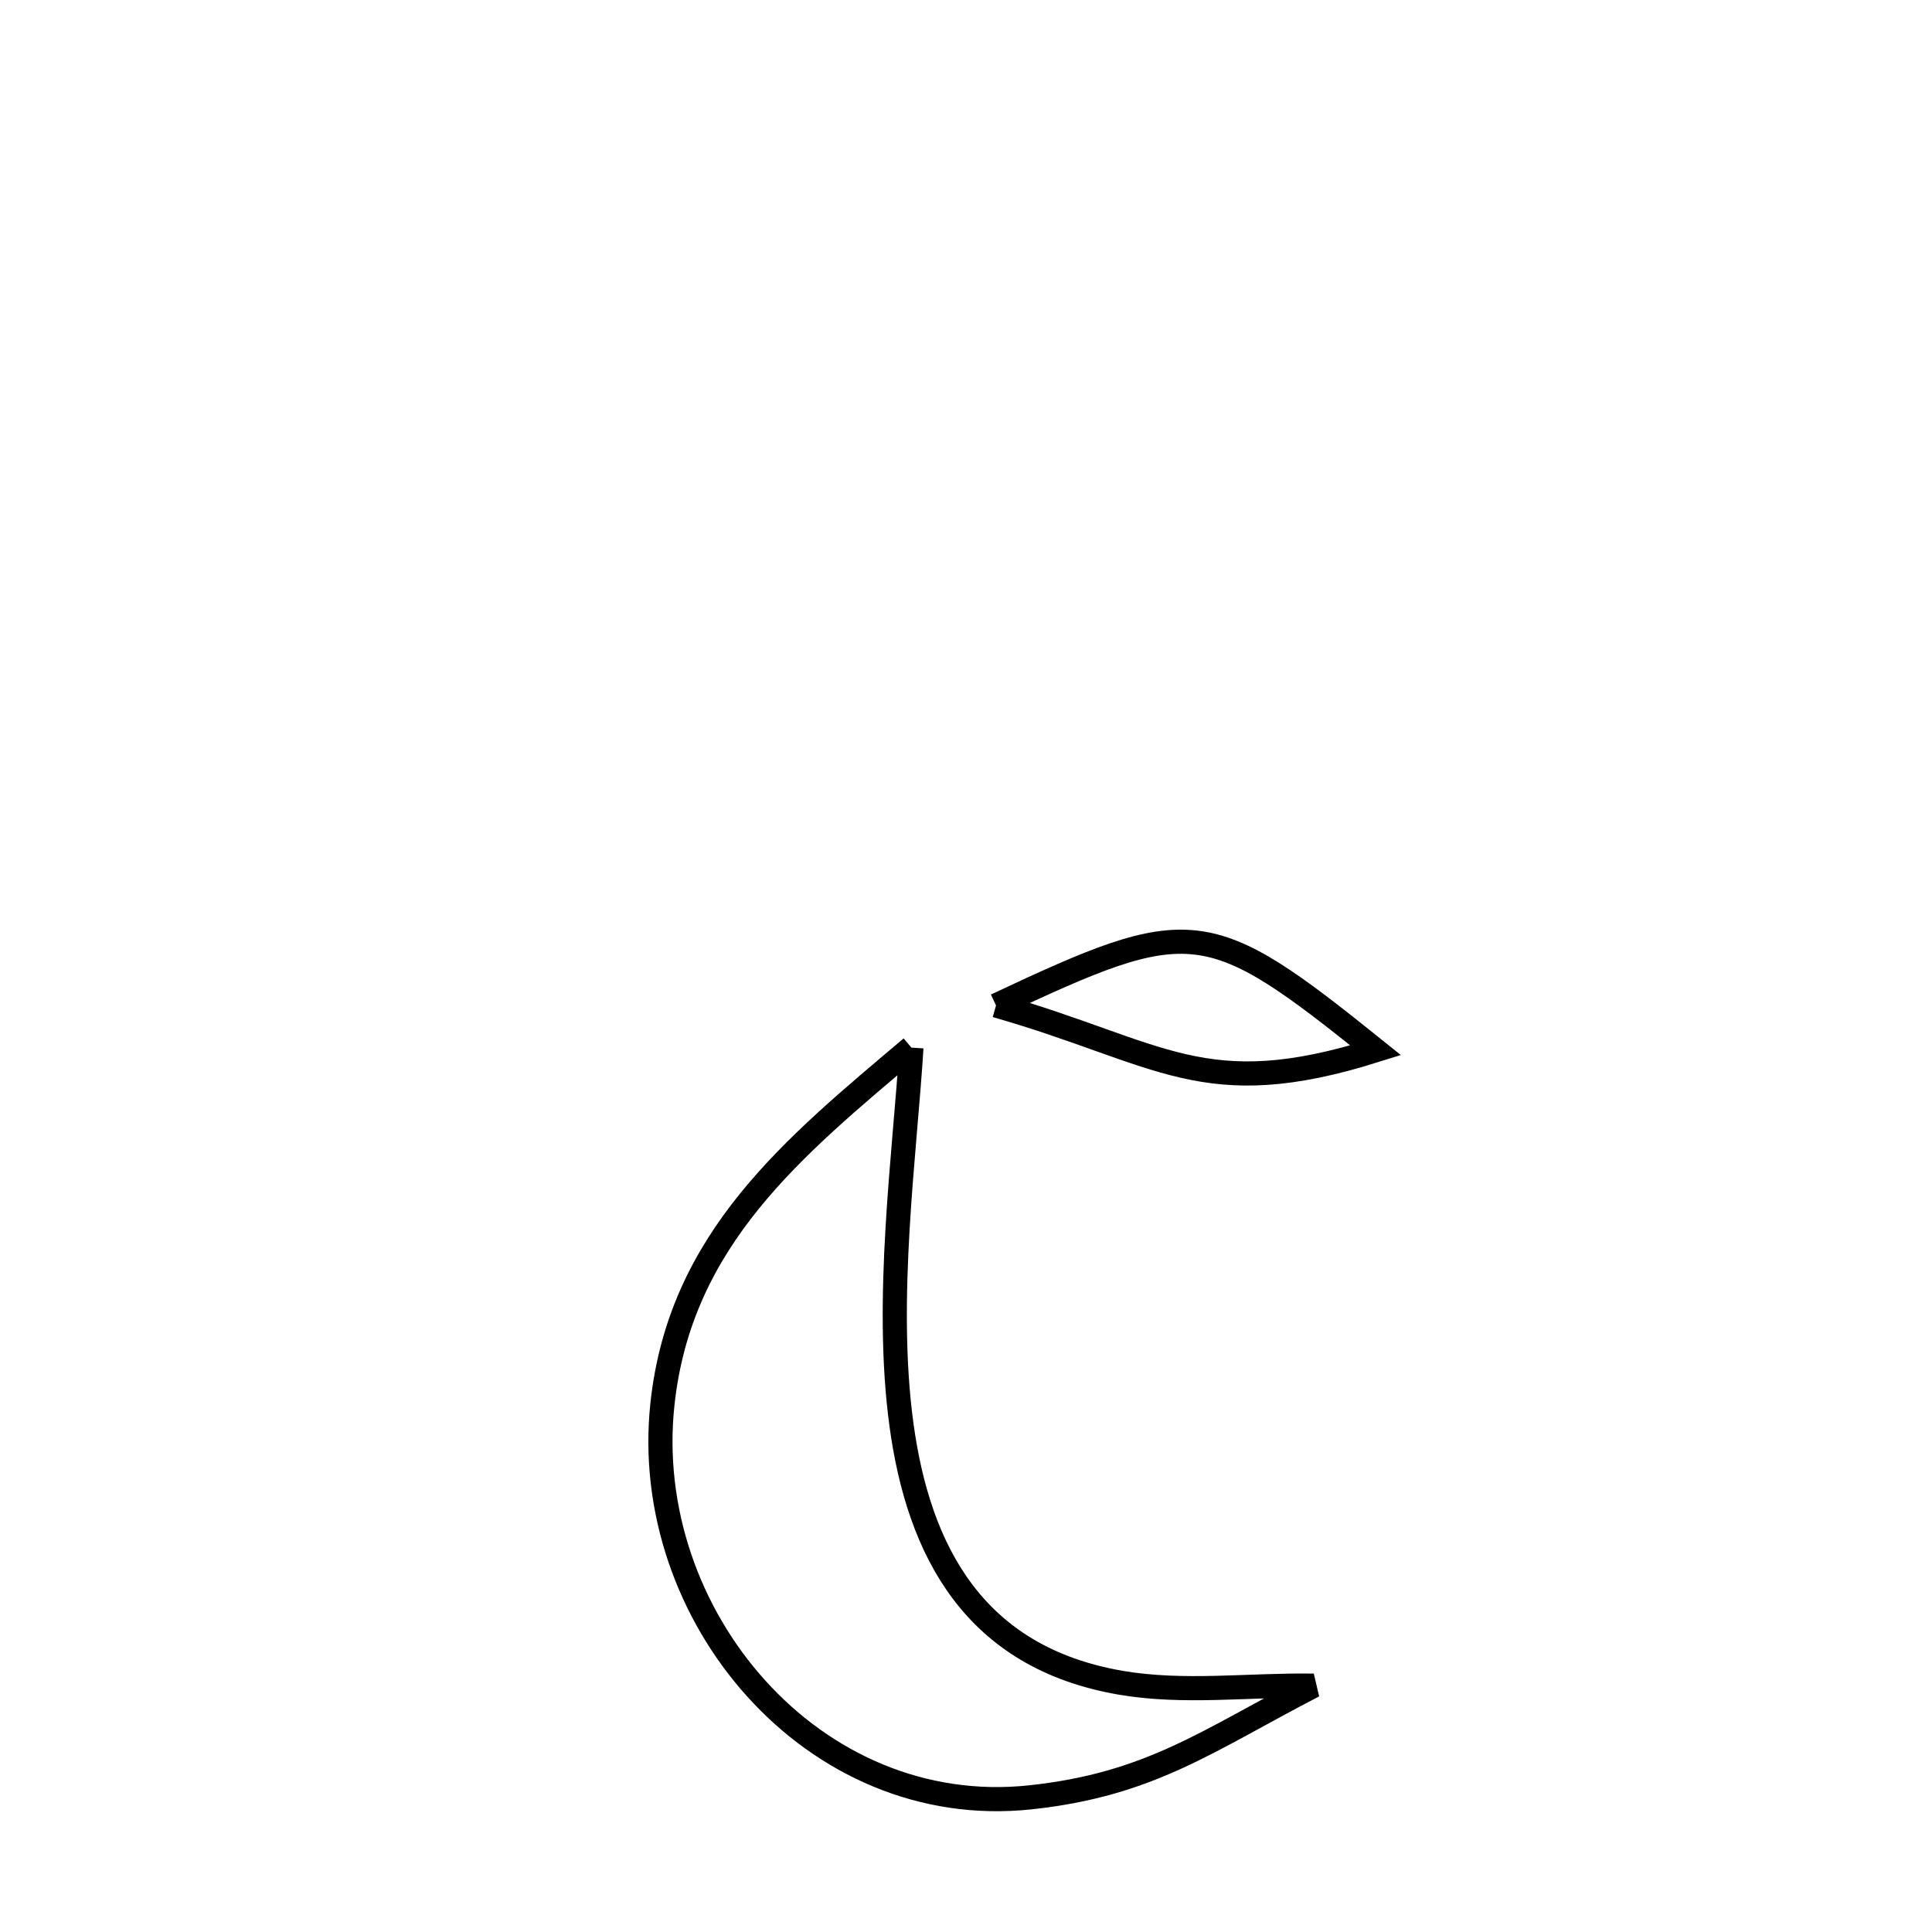 <svg xmlns="http://www.w3.org/2000/svg" viewBox="0.0 0.0 24.0 24.0" height="200px" width="200px"><path fill="none" stroke="black" stroke-width=".3" stroke-opacity="1.0"  filling="0" d="M12.373 12.49 L12.373 12.49 C14.803 11.348 14.997 11.365 17.089 13.047 L17.089 13.047 C14.948 13.72 14.437 13.081 12.373 12.49 L12.373 12.49"></path>
<path fill="none" stroke="black" stroke-width=".3" stroke-opacity="1.0"  filling="0" d="M11.322 13.014 L11.322 13.014 C11.242 14.322 10.984 16.137 11.199 17.704 C11.414 19.271 12.103 20.589 13.918 20.903 C14.706 21.039 15.518 20.927 16.318 20.94 L16.318 20.94 C14.99 21.628 14.288 22.167 12.801 22.327 C11.45 22.472 10.236 21.907 9.396 20.977 C8.555 20.047 8.088 18.753 8.229 17.442 C8.449 15.387 9.862 14.249 11.322 13.014 L11.322 13.014"></path></svg>